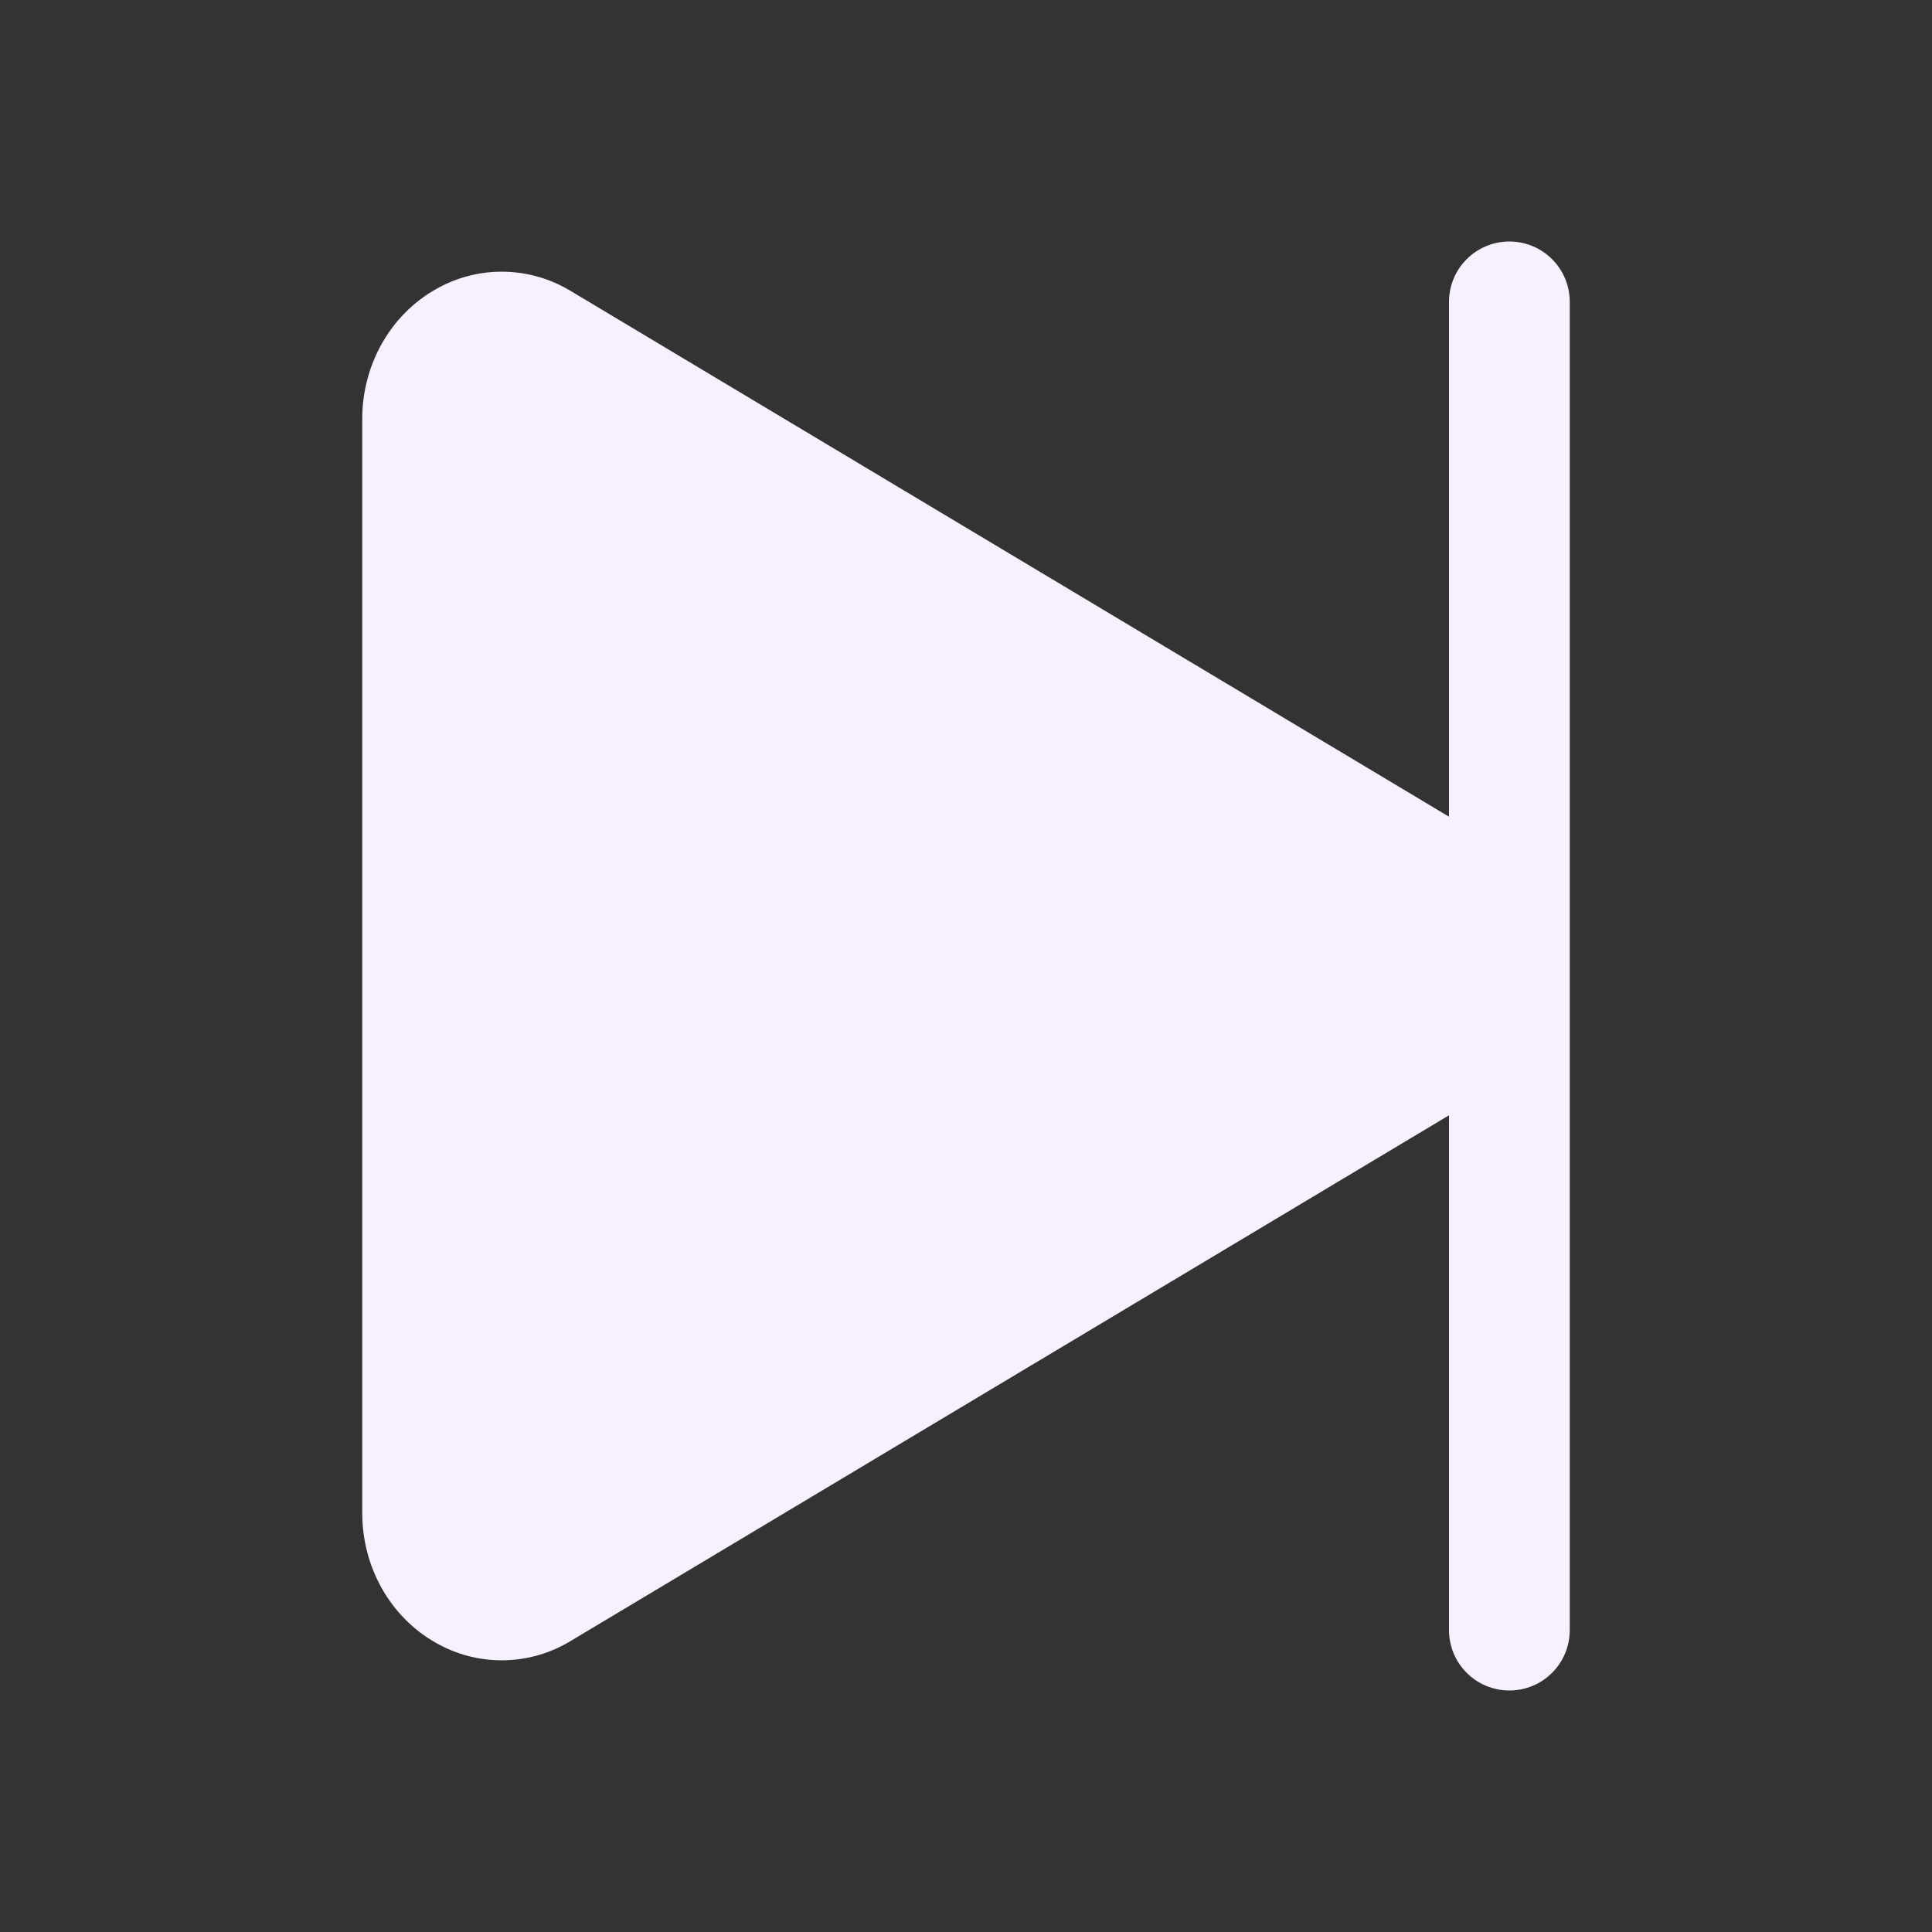 <svg width="32" height="32" viewBox="0 0 32 32" fill="none" xmlns="http://www.w3.org/2000/svg">
<rect x="0" y="0" width="32" height="32" fill="#333333" stroke="none"/>
<path d="M25 4C24.735 4 24.48 4.105 24.293 4.293C24.105 4.48 24 4.735 24 5V13.527L9.452 4.819C9.116 4.615 8.731 4.505 8.338 4.5C7.945 4.495 7.557 4.596 7.216 4.792C6.466 5.217 6 6.039 6 6.938V25.062C6 25.961 6.466 26.783 7.216 27.208C7.557 27.404 7.945 27.505 8.338 27.5C8.731 27.495 9.116 27.384 9.452 27.18L24 18.473V27C24 27.265 24.105 27.52 24.293 27.707C24.48 27.895 24.735 28 25 28C25.265 28 25.52 27.895 25.707 27.707C25.895 27.52 26 27.265 26 27V5C26 4.735 25.895 4.48 25.707 4.293C25.52 4.105 25.265 4 25 4Z" fill="#F7F0FF"/>
</svg>
